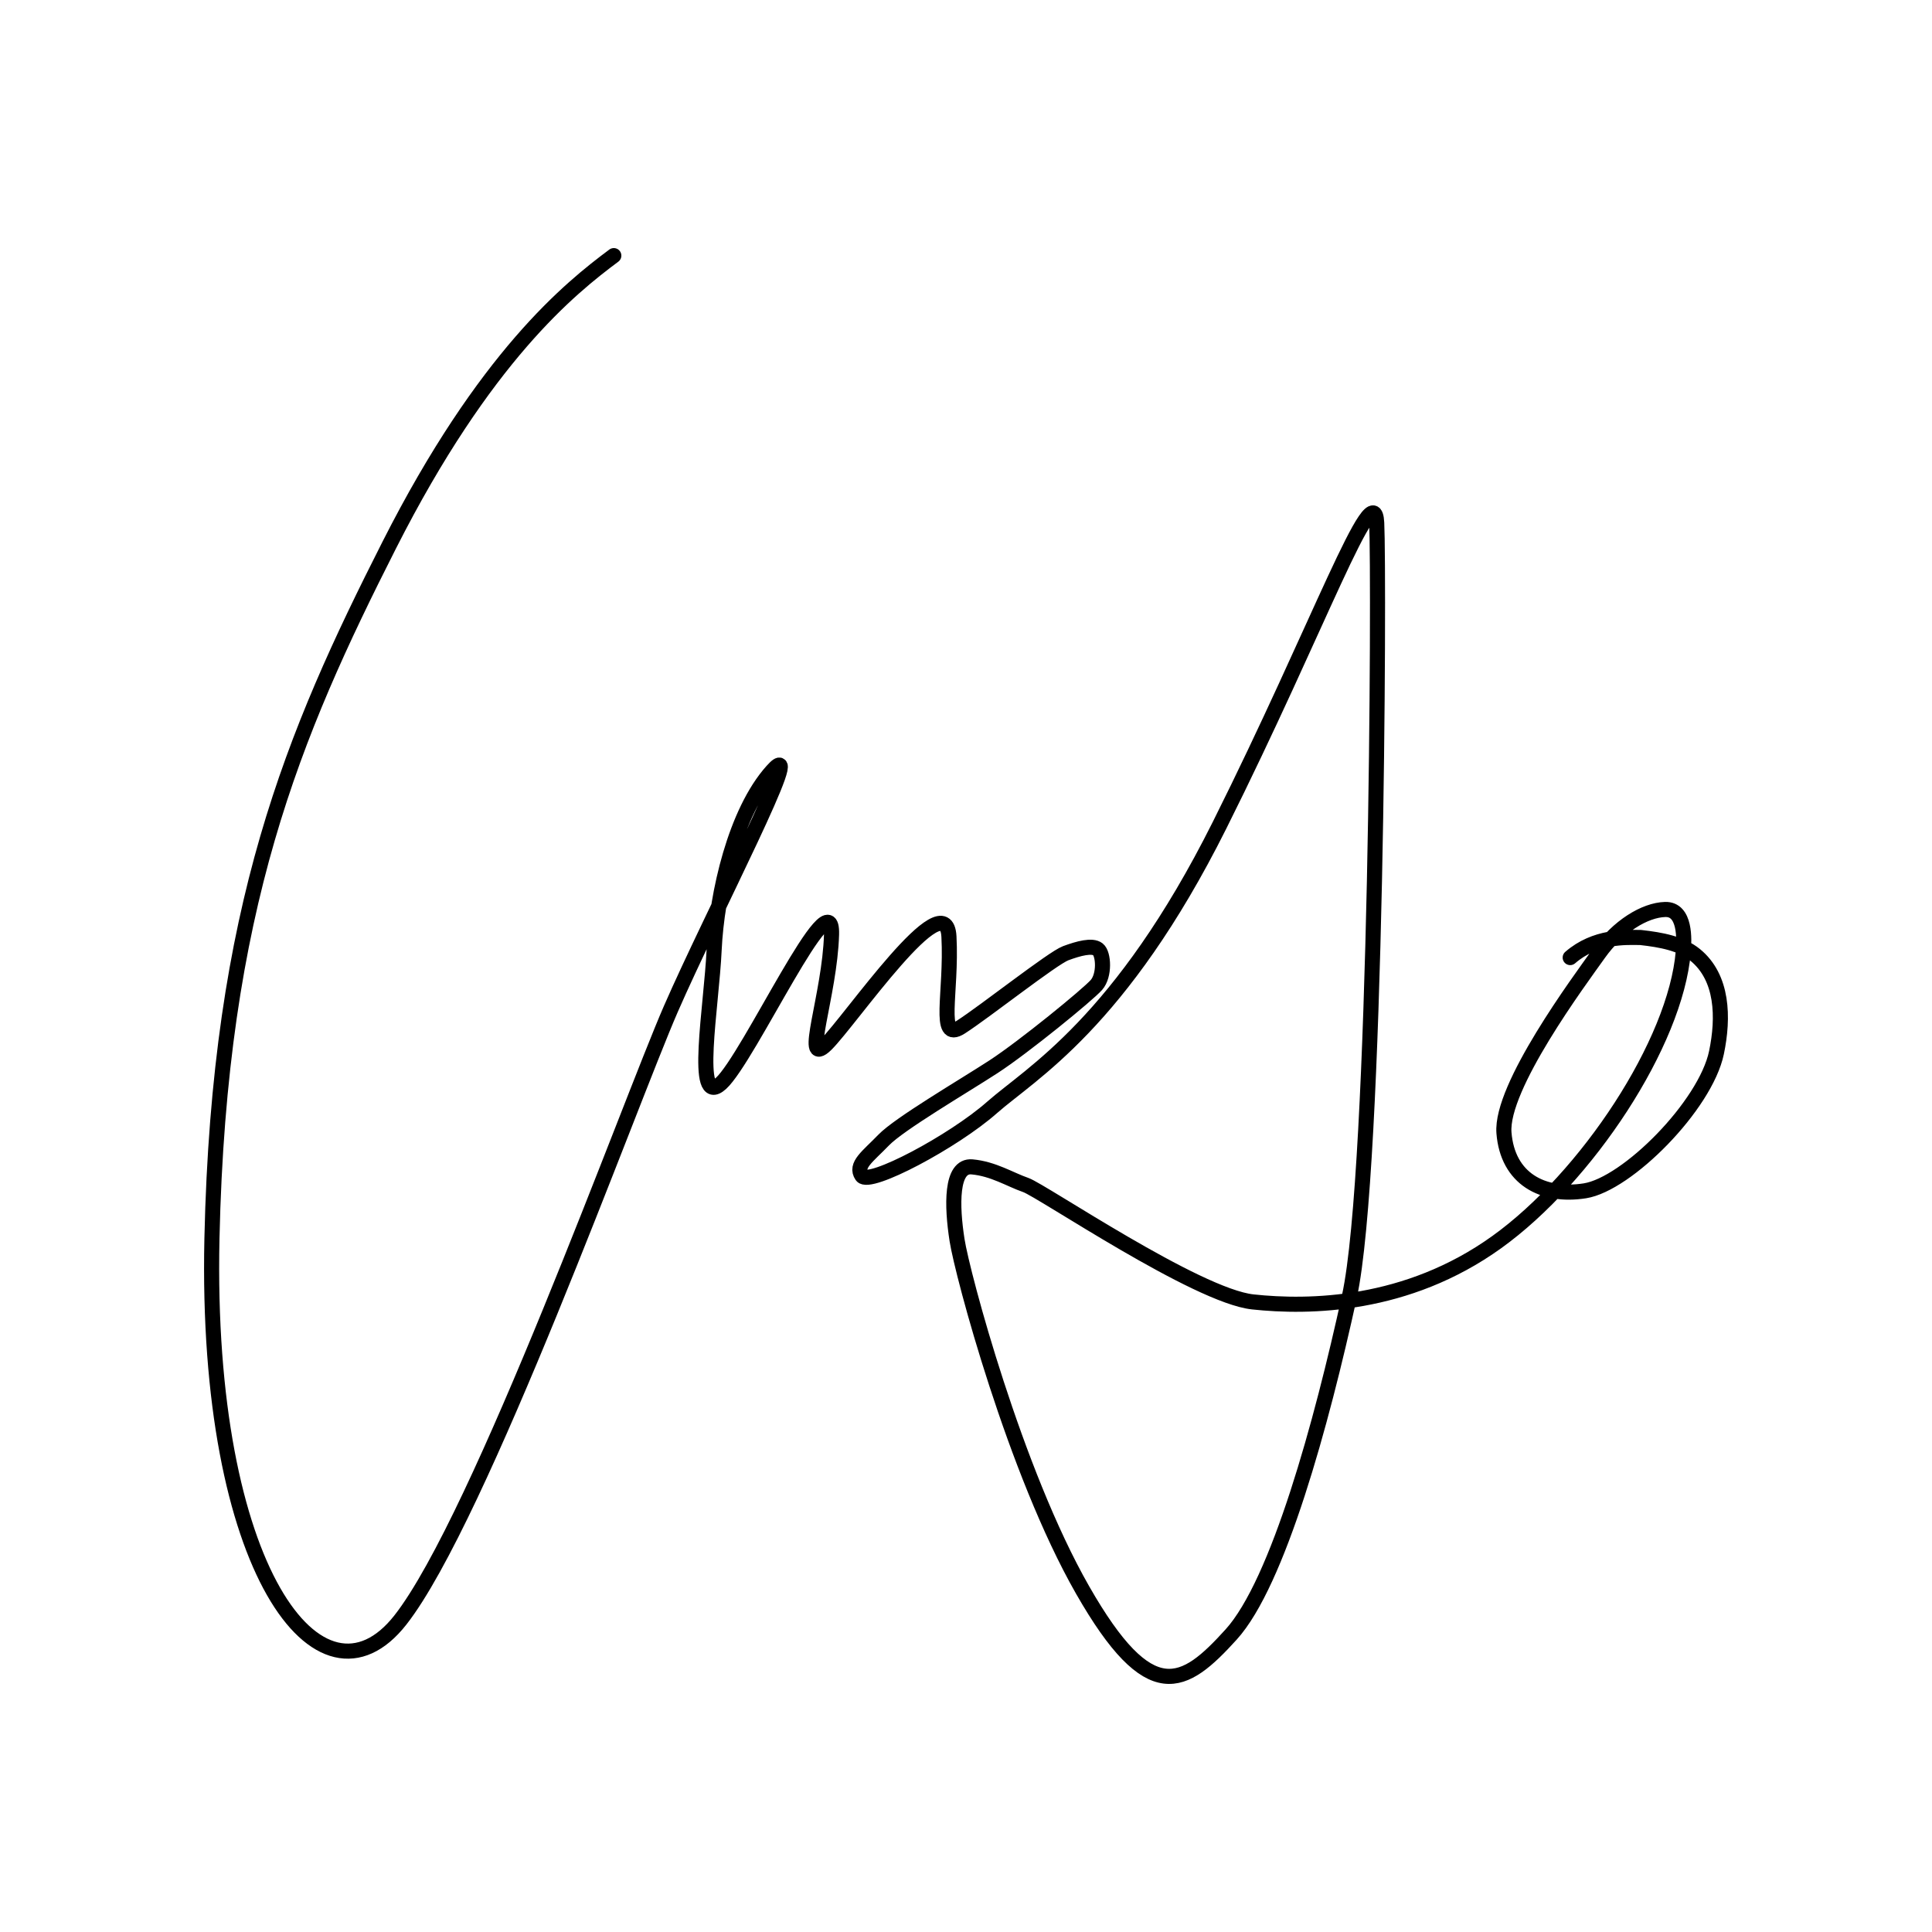 <svg
	width="384pt"
	height="384pt"
	viewBox="0 0 384 384">
	<path
		transform="matrix(1 0 0 1 42.06 50.807)"
		fill="none" stroke="#000000" stroke-width="3" stroke-linecap="round"
		stroke-linejoin="bevel"
		d="M79.94 0C71.285 6.449 54.315 20.025 35.307 57.53C16.3 95.035 1.504 129.598 0.064 195.358C-1.376 261.118 21.664 291.358 37.504 271.198C53.344 251.038 83.104 168.478 91.264 149.758C99.424 131.038 118.718 94.272 111.42 102.417C104.123 110.563 100.39 126.77 99.88 137.971C99.371 149.171 95.723 169.536 101.238 164.53C106.754 159.523 123.554 122.867 123.215 134.916C122.876 146.965 117.275 161.56 122.112 156.808C126.949 152.056 145.956 124.14 146.55 135.34C147.143 146.541 144.174 156.384 148.925 153.329C153.677 150.274 167.164 139.618 169.744 138.658C172.324 137.698 175.024 136.978 176.164 137.878C177.304 138.778 177.544 143.038 175.864 144.958C174.184 146.878 161.404 157.318 155.404 161.218C149.404 165.118 136.684 172.558 133.564 175.798C130.444 179.038 127.804 180.778 129.244 182.878C130.684 184.978 147.424 176.098 155.104 169.318C162.784 162.538 180.66 152.565 200.346 113.194C220.032 73.822 231.063 42.851 231.572 53.118C232.081 63.385 231.664 181.678 226.144 206.878C220.624 232.078 211.984 263.758 202.624 274.078C193.264 284.398 186.544 288.718 173.104 265.198C159.664 241.678 149.221 202.468 148.162 195.671C147.102 188.873 146.889 180.737 151.132 181.118C155.374 181.5 158.641 183.62 161.823 184.725C165.005 185.829 195.784 206.758 206.944 207.958C218.104 209.158 237.544 208.918 255.424 196.078C273.304 183.238 290.996 156.475 292.504 138.358C292.705 135.945 292.984 129.838 288.904 129.958C284.824 130.078 279.544 133.318 275.704 138.718C271.864 144.118 256.144 165.238 256.864 174.358C257.584 183.478 264.544 187.198 272.944 185.878C281.344 184.558 296.908 168.929 299.104 158.398C300.562 151.406 300.382 143.48 294.872 138.989C292.084 136.716 288.116 135.984 284.029 135.53C280.981 135.483 274.998 135.204 270.029 139.518"
	/>
</svg>